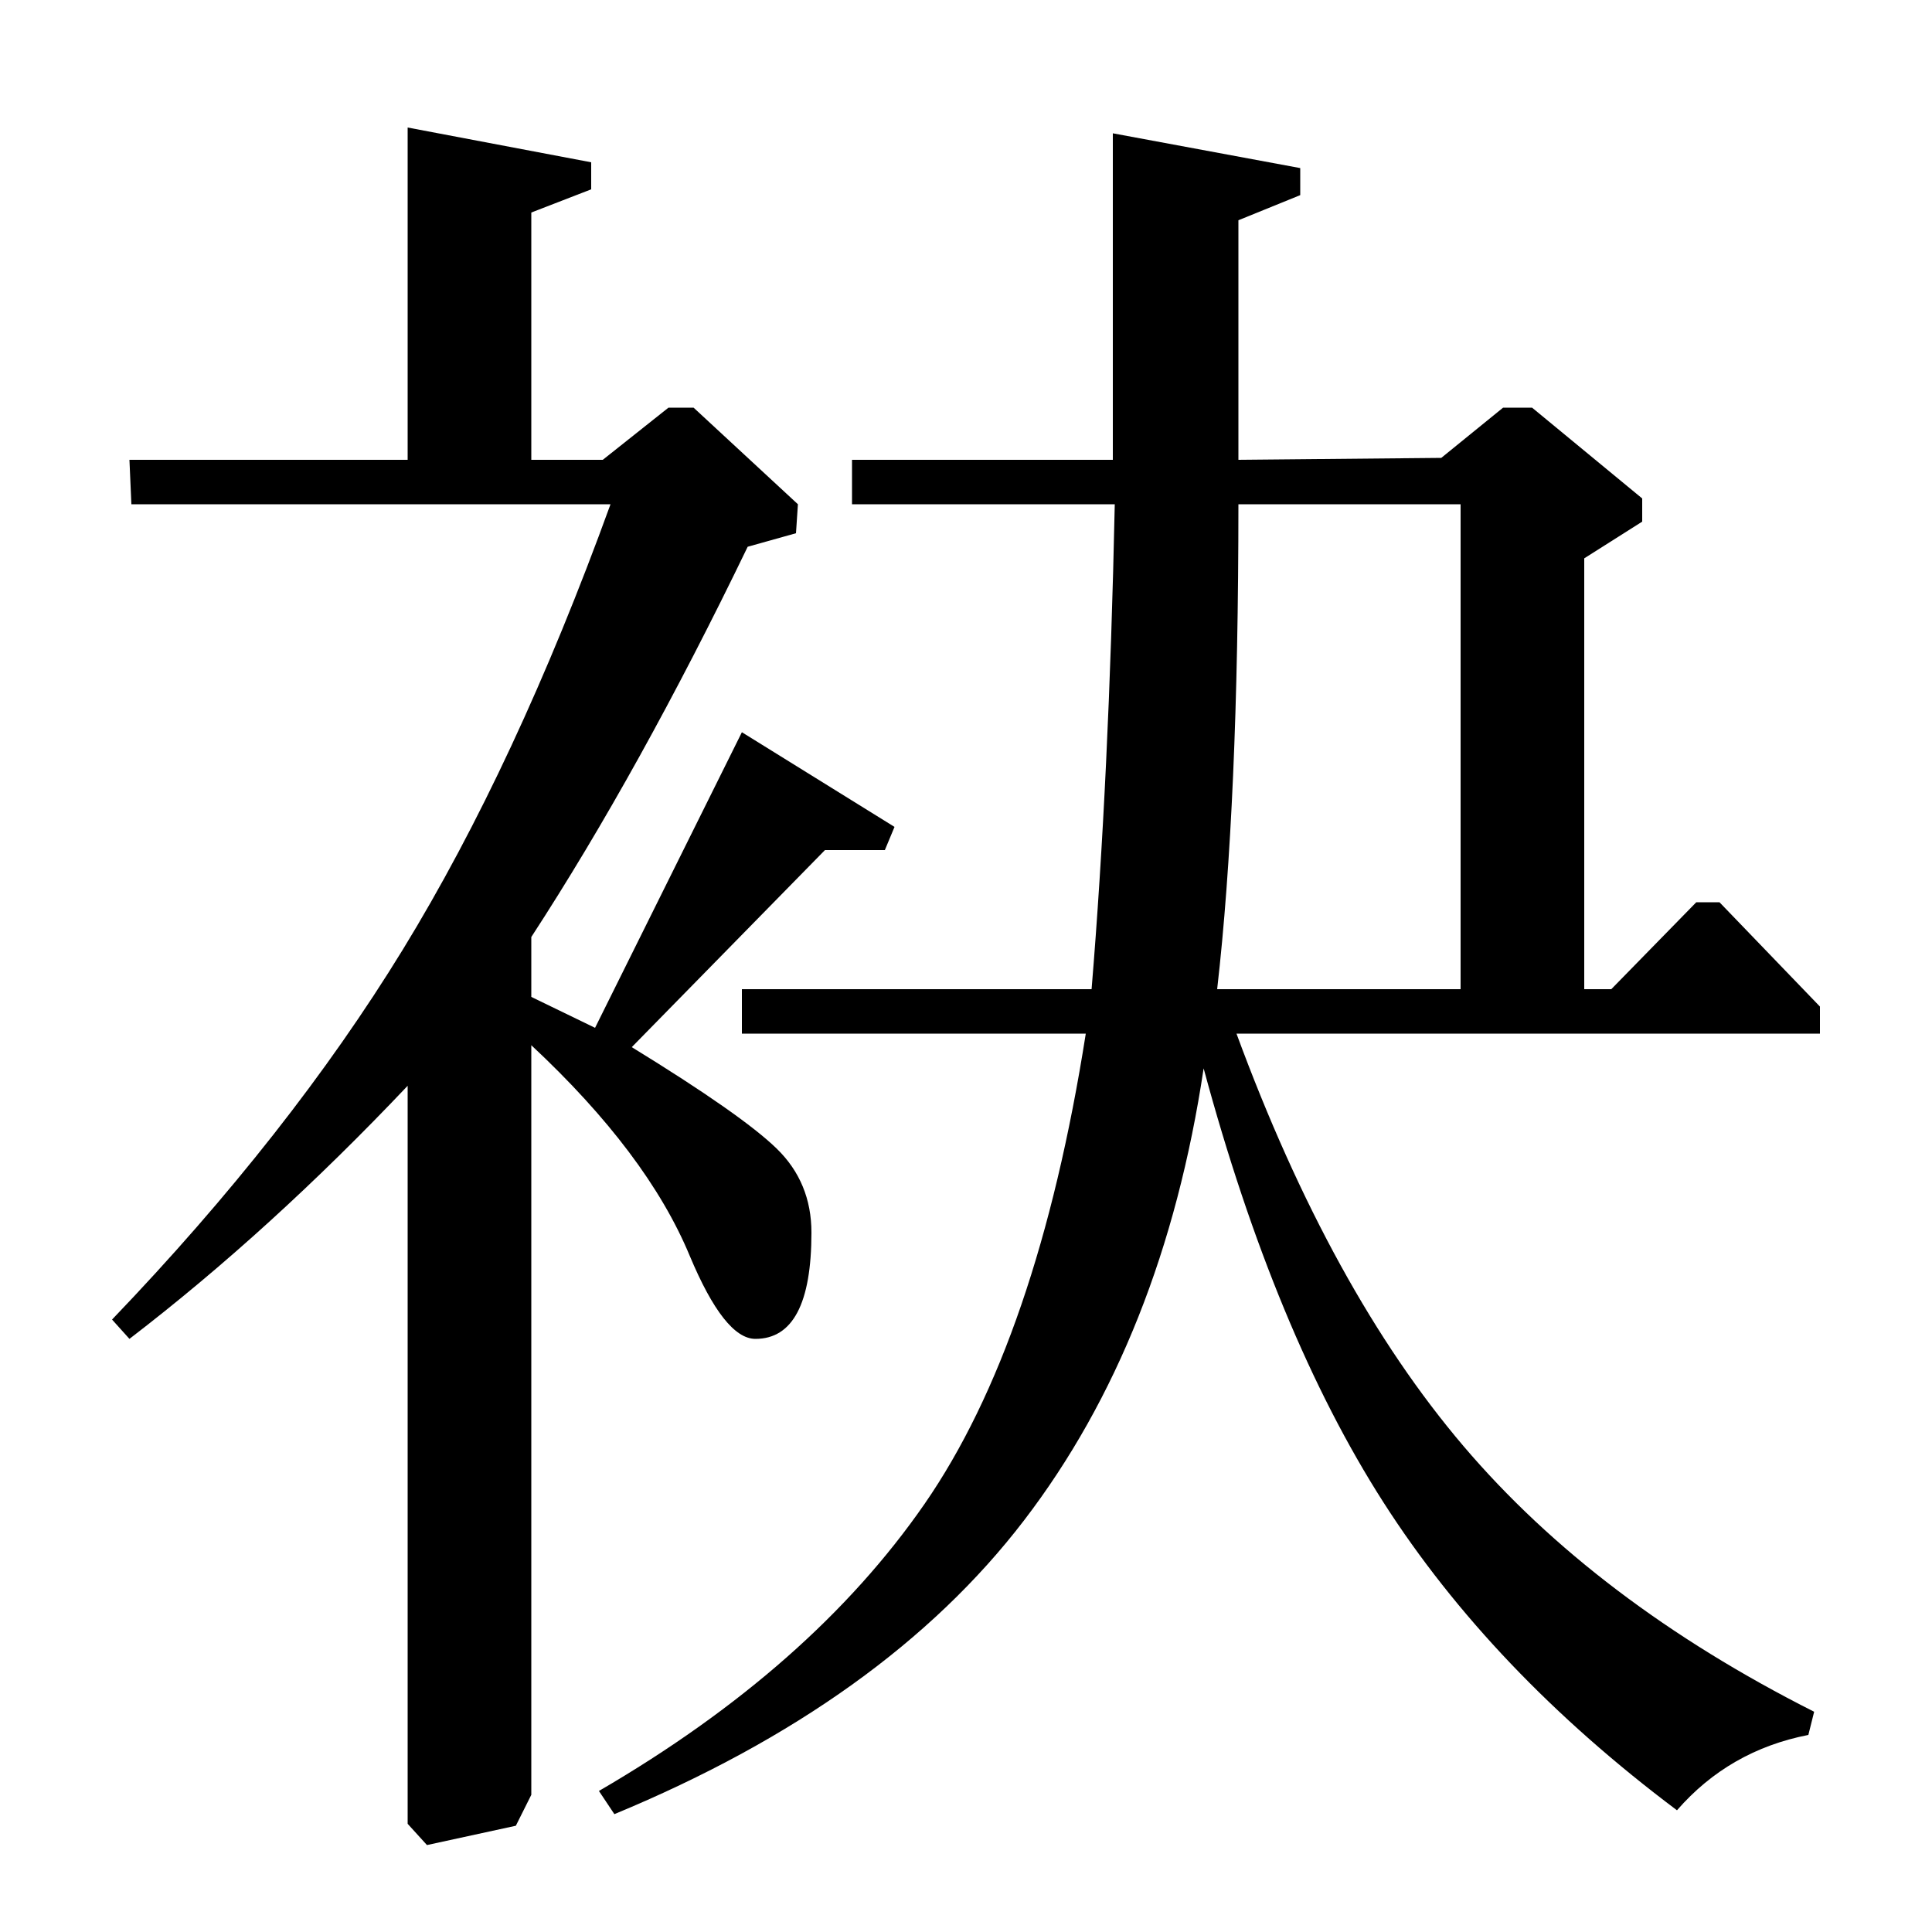 <?xml version="1.0" standalone="no"?>
<!DOCTYPE svg PUBLIC "-//W3C//DTD SVG 1.1//EN" "http://www.w3.org/Graphics/SVG/1.1/DTD/svg11.dtd" >
<svg xmlns="http://www.w3.org/2000/svg" xmlns:xlink="http://www.w3.org/1999/xlink" version="1.1" viewBox="0 -140 1000 1000">
  <g transform="matrix(1 0 0 -1 0 860)">
   <path fill="currentColor"
d="M67 307l-9 10q92 96 150.5 191.5t107.5 230.5h-248l-1 23h144v172l95 -18v-14l-31 -12v-128h37l34 27h13l54 -50l-1 -15l-25 -7q-56 -116 -112 -202v-31l33 -16l76 153l79 -49l-5 -12h-31l-100 -102q57 -35 75 -52.5t18 -43.5q0 -55 -29 -55q-16 0 -34 43q-22 53 -82 109
v-388l-8 -16l-46 -10l-10 11v382q-71 -75 -144 -131zM318 61l-8 12q110 64 168.5 148.5t83.5 243.5h-178v23h181q9 109 12 251h-136v23h135v169l97 -18v-14l-32 -13v-124l105 1l32 26h15l57 -47v-12l-30 -19v-223h14l44 45h12l52 -54v-14h-302q49 -133 117.5 -213.5
t181.5 -137.5l-3 -12q-41 -8 -68 -39q-96 72 -152 159.5t-93 224.5q-21 -140 -93 -234t-212 -152zM756 488v251h-115q0 -155 -11 -251h126z" />
  </g>

</svg>
